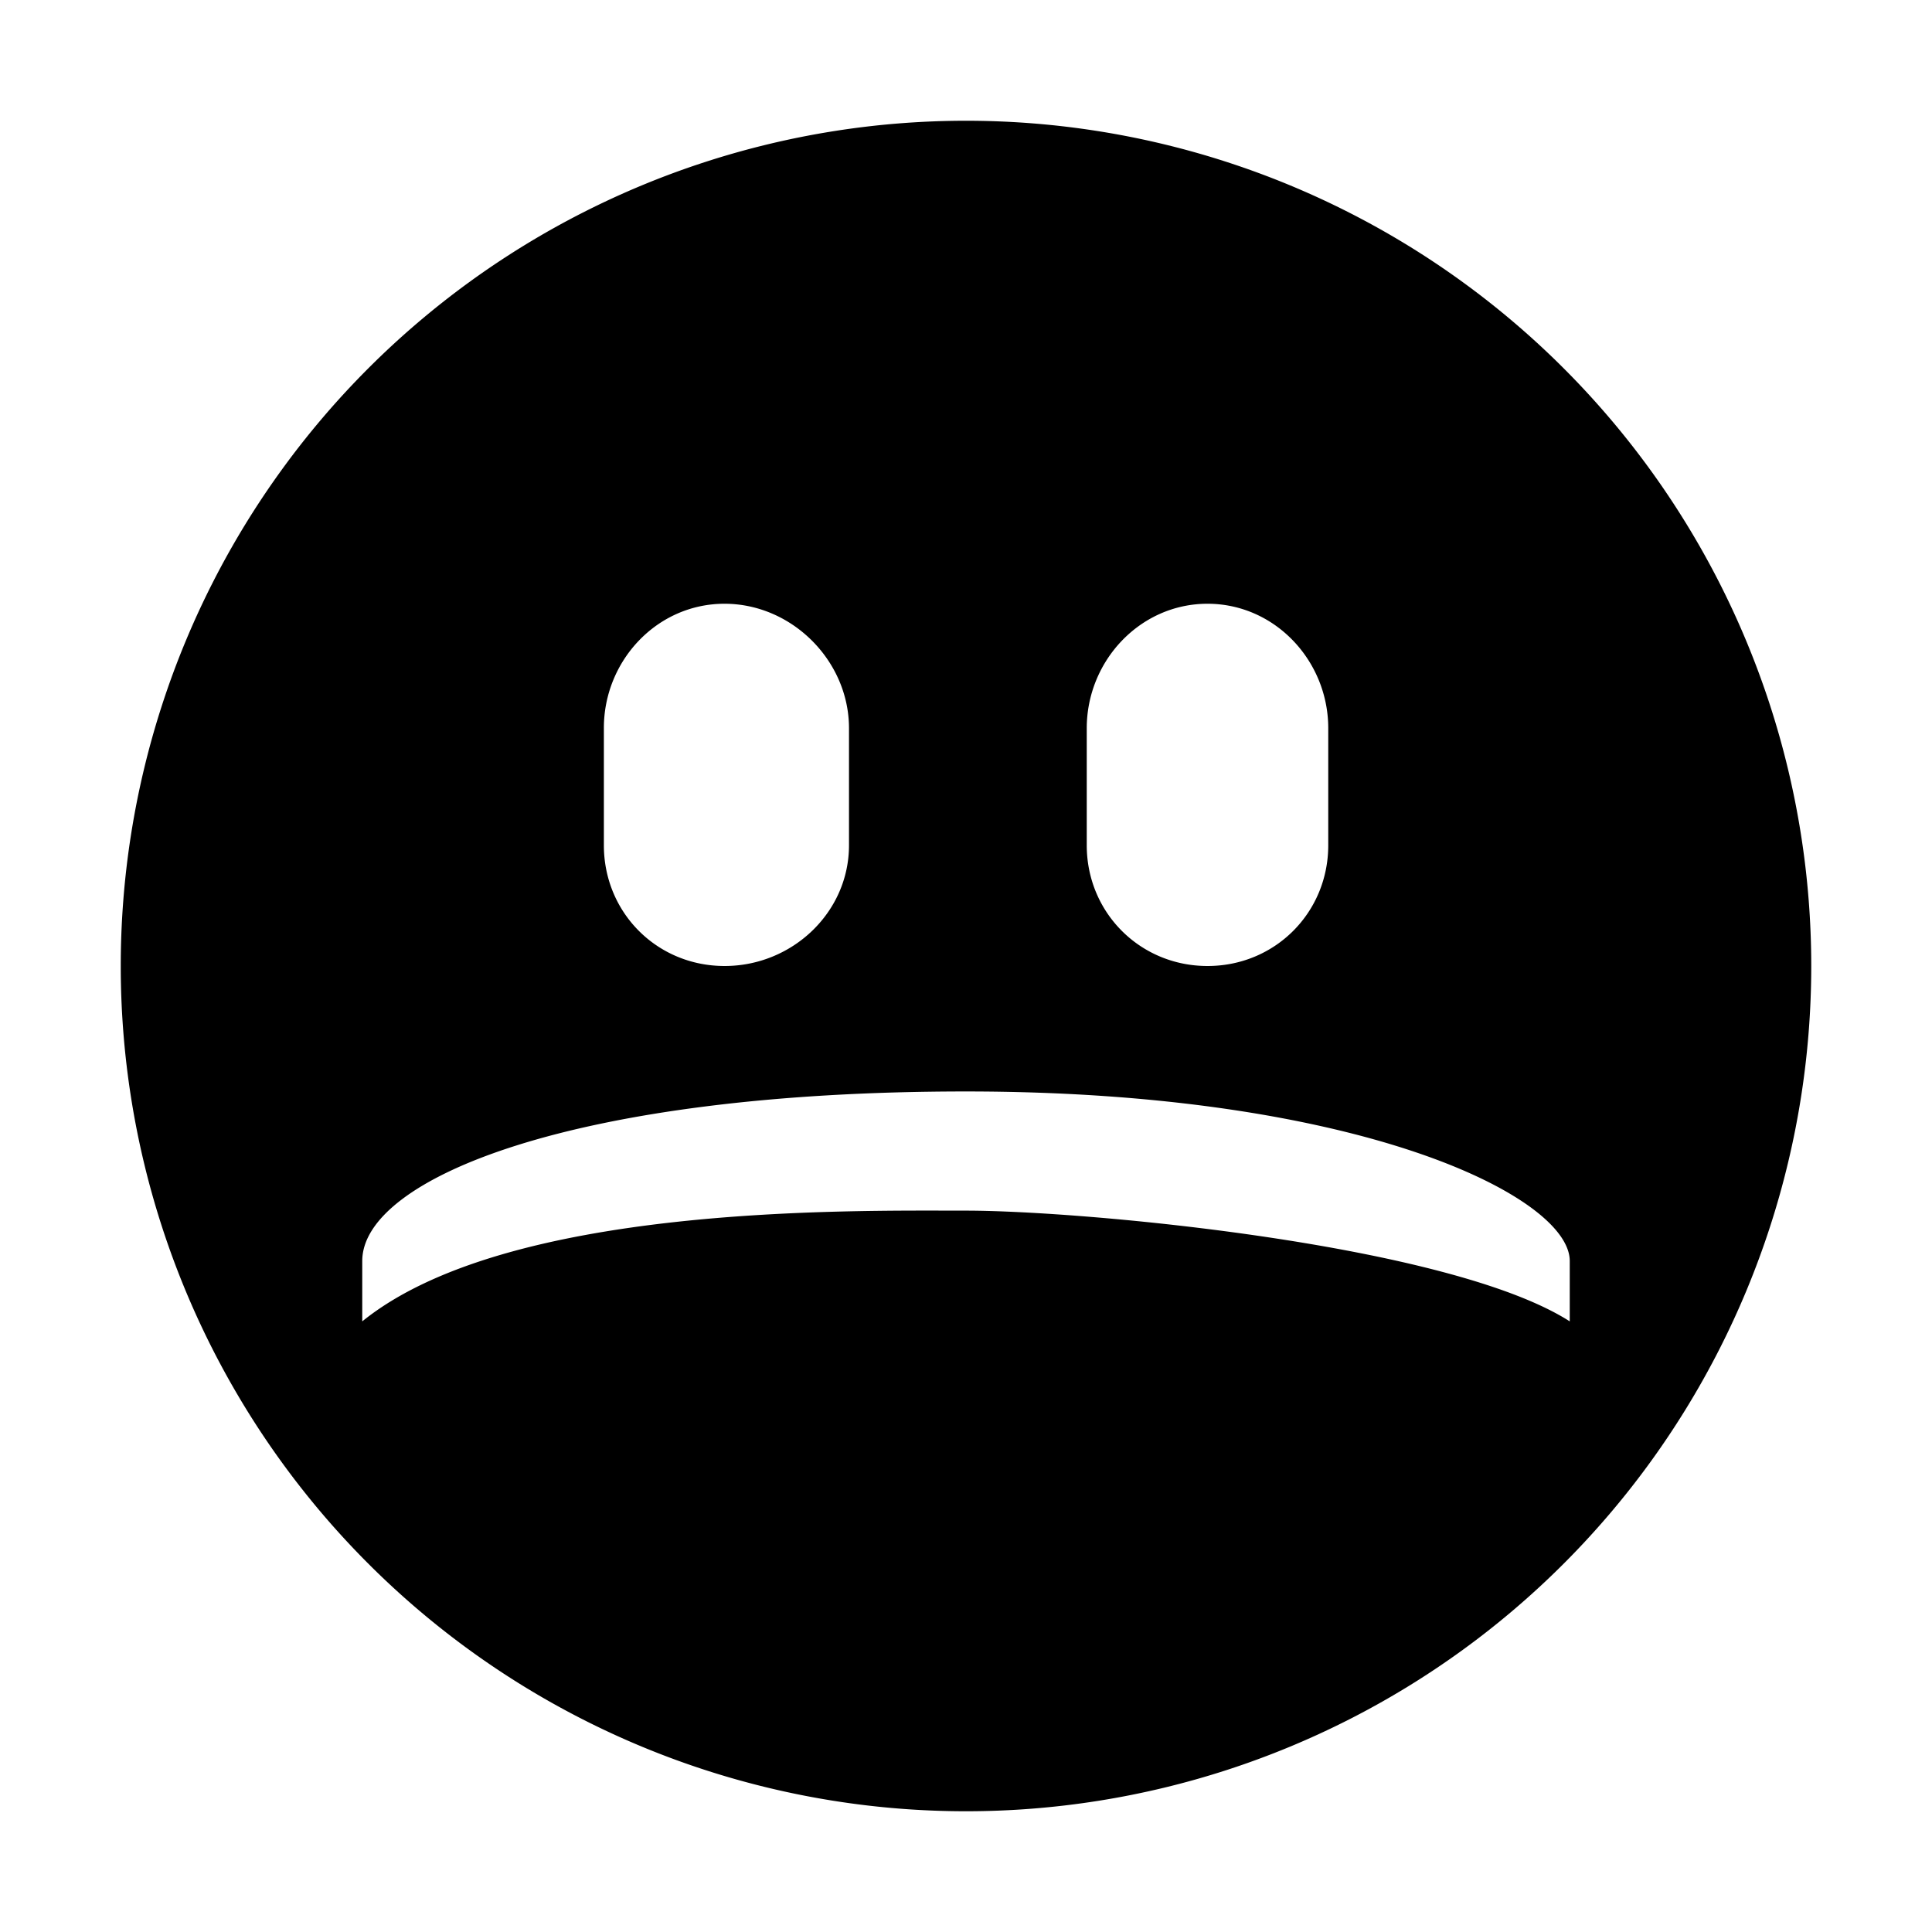 <svg xmlns="http://www.w3.org/2000/svg" width="16" height="16"><path d="M8 1a7 7 0 100 14A7 7 0 008 1zM6 5c.559 0 1.031.473 1.031 1.031V7c0 .558-.472 1-1.03 1-.56 0-1-.442-1-1v-.969C5 5.473 5.44 5 6 5zm4 0c.559 0 1 .473 1 1.031V7c0 .558-.441 1-1 1-.558 0-1-.442-1-1v-.969C9 5.473 9.442 5 10 5zm3 5.943c-.996-.637-4.016-.917-5-.917-.983 0-3.804-.051-5 .917v-.5c0-.681 1.744-1.404 5-1.404 3.256 0 5 .871 5 1.404z" fill="currentColor" /></svg>